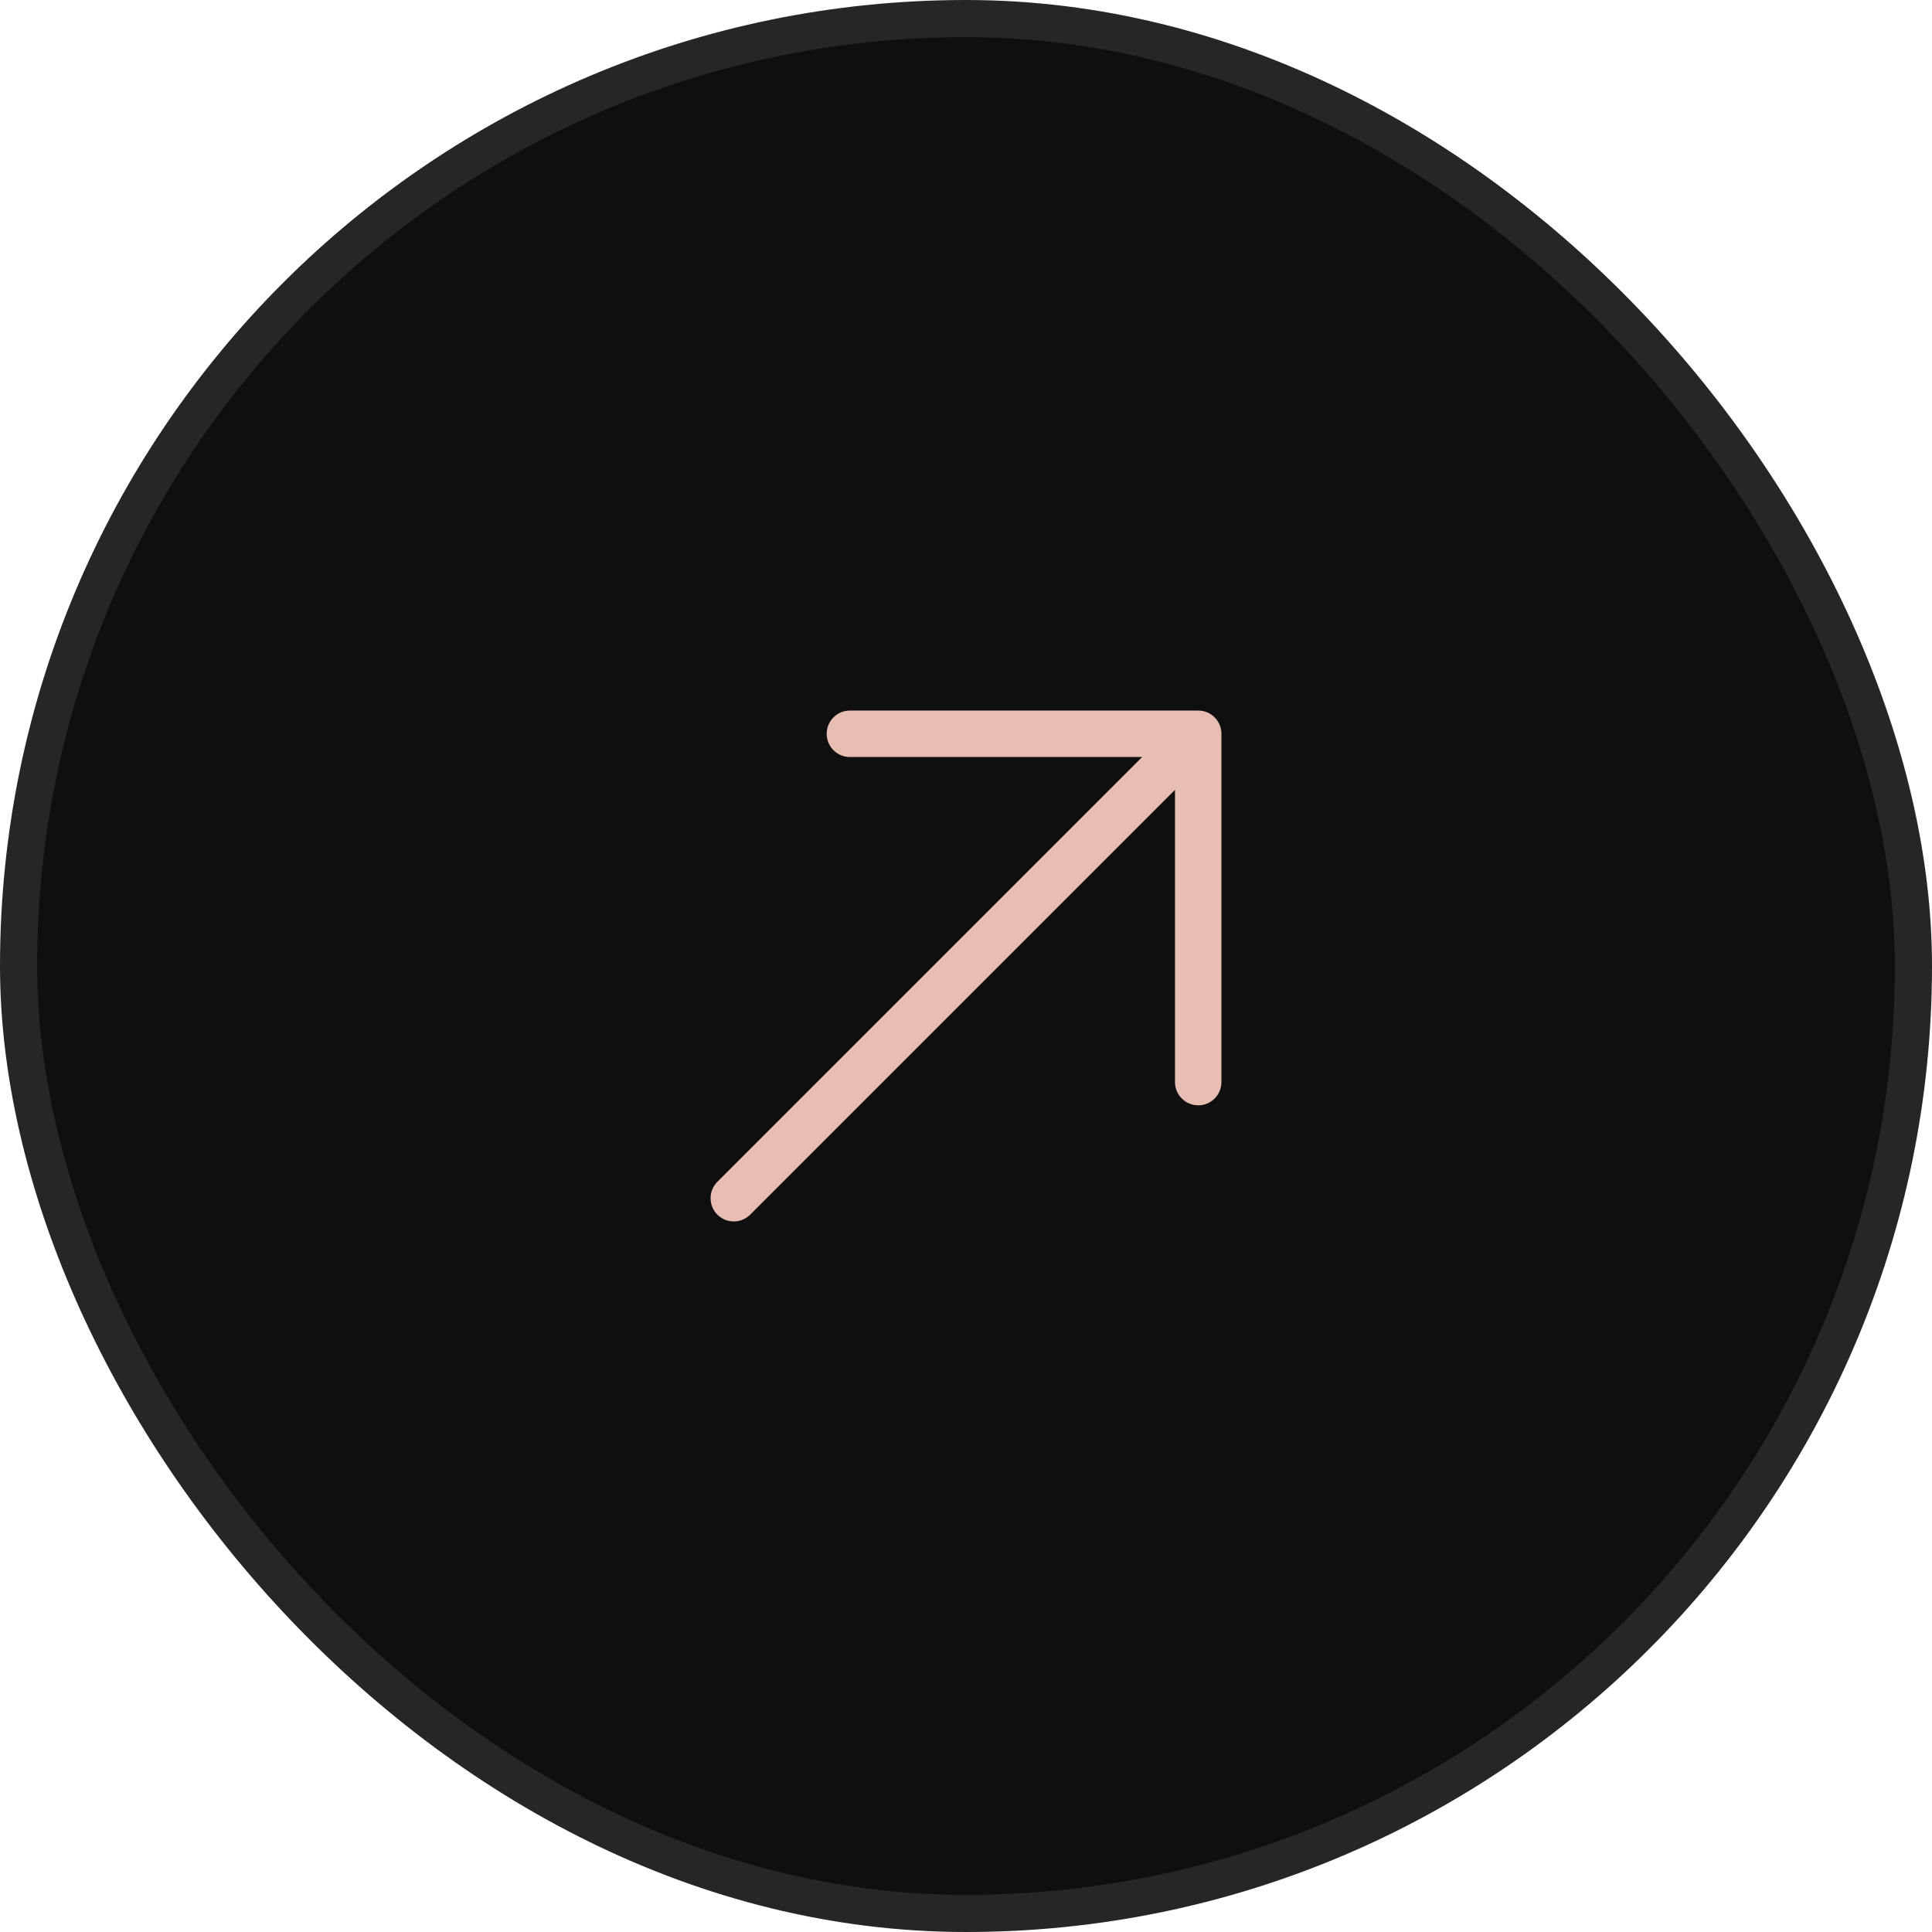 <svg width="52" height="52" viewBox="0 0 52 52" fill="none" xmlns="http://www.w3.org/2000/svg">
<rect x="0.5" y="0.5" width="51" height="51" rx="25.5" fill="#0F0F0F"/>
<rect x="0.5" y="0.5" width="51" height="51" rx="25.5" stroke="#262626"/>
<path fill-rule="evenodd" clip-rule="evenodd" d="M22.875 19.125L32.25 19.125C32.416 19.125 32.575 19.191 32.692 19.308C32.809 19.425 32.875 19.584 32.875 19.75V29.125C32.875 29.47 32.595 29.75 32.25 29.75C31.905 29.75 31.625 29.47 31.625 29.125V21.259L20.192 32.692C19.948 32.936 19.552 32.936 19.308 32.692C19.064 32.448 19.064 32.052 19.308 31.808L30.741 20.375L22.875 20.375C22.53 20.375 22.25 20.095 22.25 19.75C22.25 19.405 22.53 19.125 22.875 19.125Z" fill="#E7BEB1"/>
</svg>
